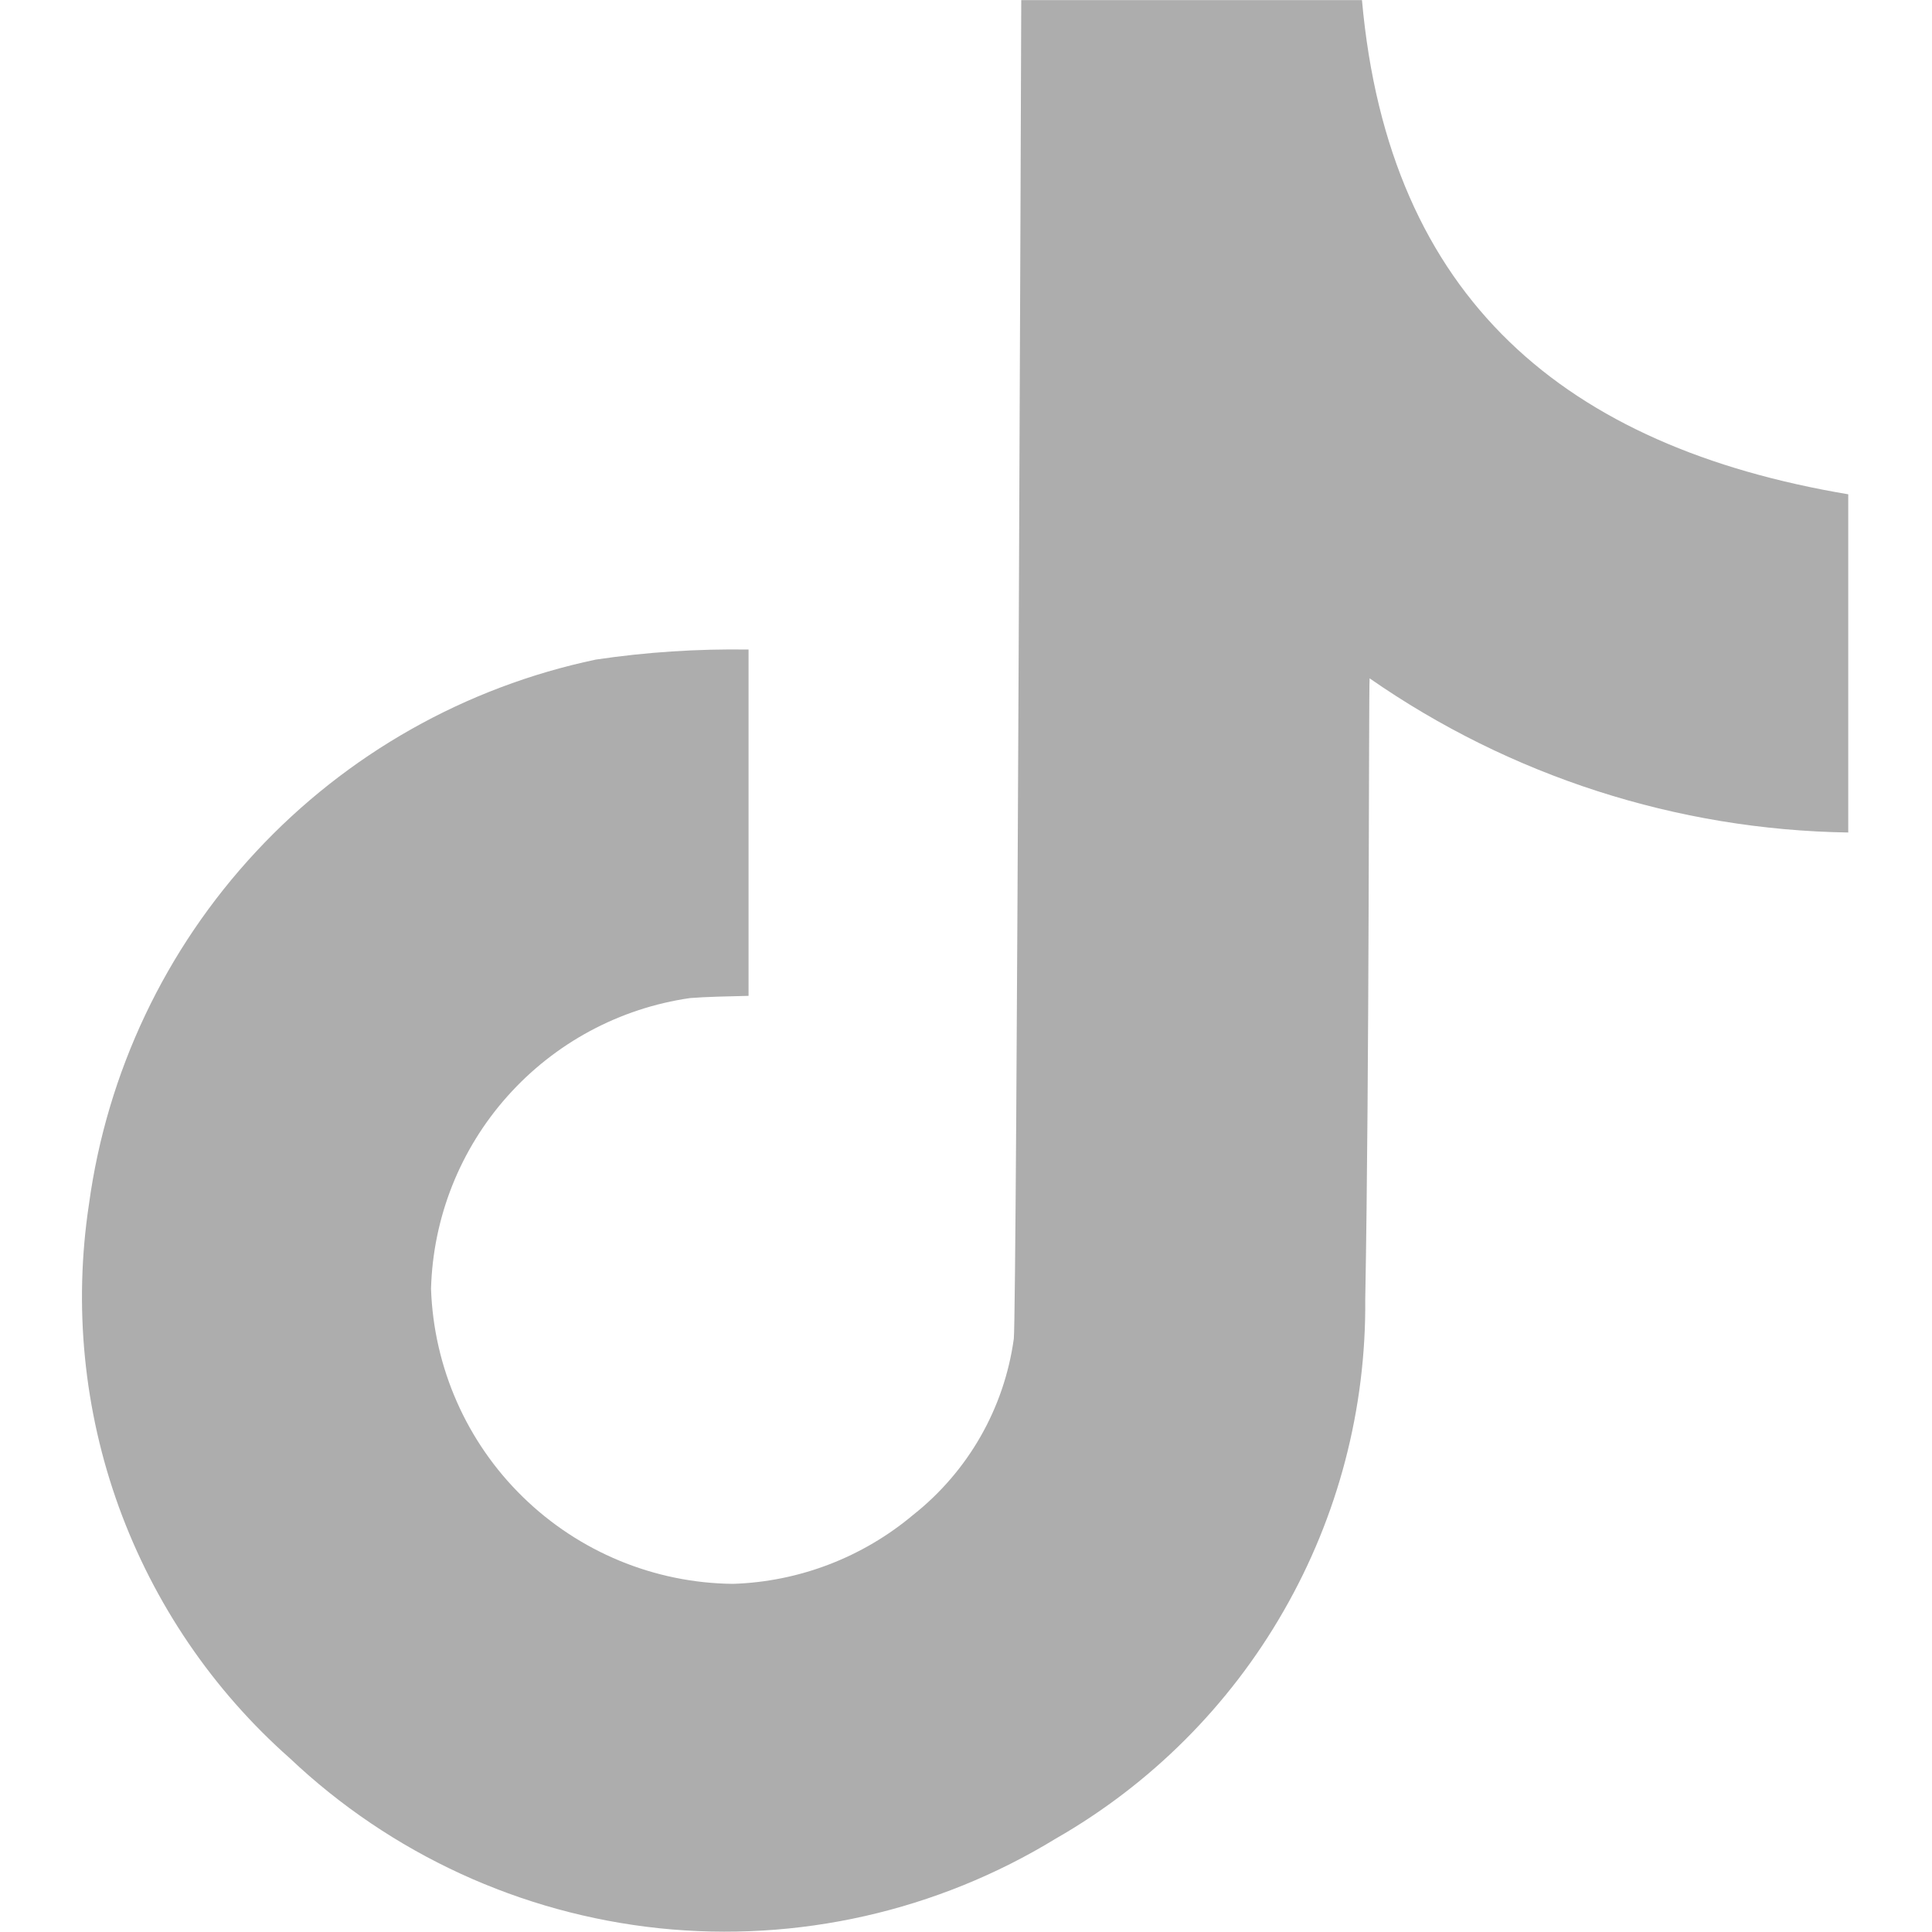 <svg width="20" height="20" viewBox="0 0 20 20" fill="none" xmlns="http://www.w3.org/2000/svg">
<path d="M14.099 0.001H10.572C10.572 0.001 10.526 13.532 10.495 13.858C10.396 14.578 10.023 15.231 9.453 15.682C8.929 16.122 8.272 16.374 7.588 16.396C6.774 16.388 5.994 16.065 5.412 15.496C4.83 14.928 4.49 14.156 4.462 13.342C4.482 12.605 4.762 11.898 5.253 11.348C5.744 10.797 6.413 10.437 7.143 10.332C7.303 10.319 7.531 10.314 7.749 10.309V6.724C7.22 6.716 6.691 6.75 6.168 6.828C4.818 7.112 3.59 7.806 2.651 8.816C1.711 9.825 1.107 11.1 0.921 12.466C0.761 13.52 0.867 14.597 1.23 15.599C1.594 16.601 2.202 17.496 3.001 18.202C4.047 19.192 5.39 19.81 6.823 19.961C8.256 20.111 9.699 19.785 10.928 19.034C11.91 18.472 12.725 17.659 13.288 16.677C13.852 15.696 14.143 14.582 14.133 13.451C14.176 11.098 14.168 7.201 14.178 7.022C15.634 8.035 17.36 8.591 19.133 8.618V5.117C16.212 4.625 14.376 3.101 14.099 0.001Z" fill="#ADADAD"/>
</svg>
